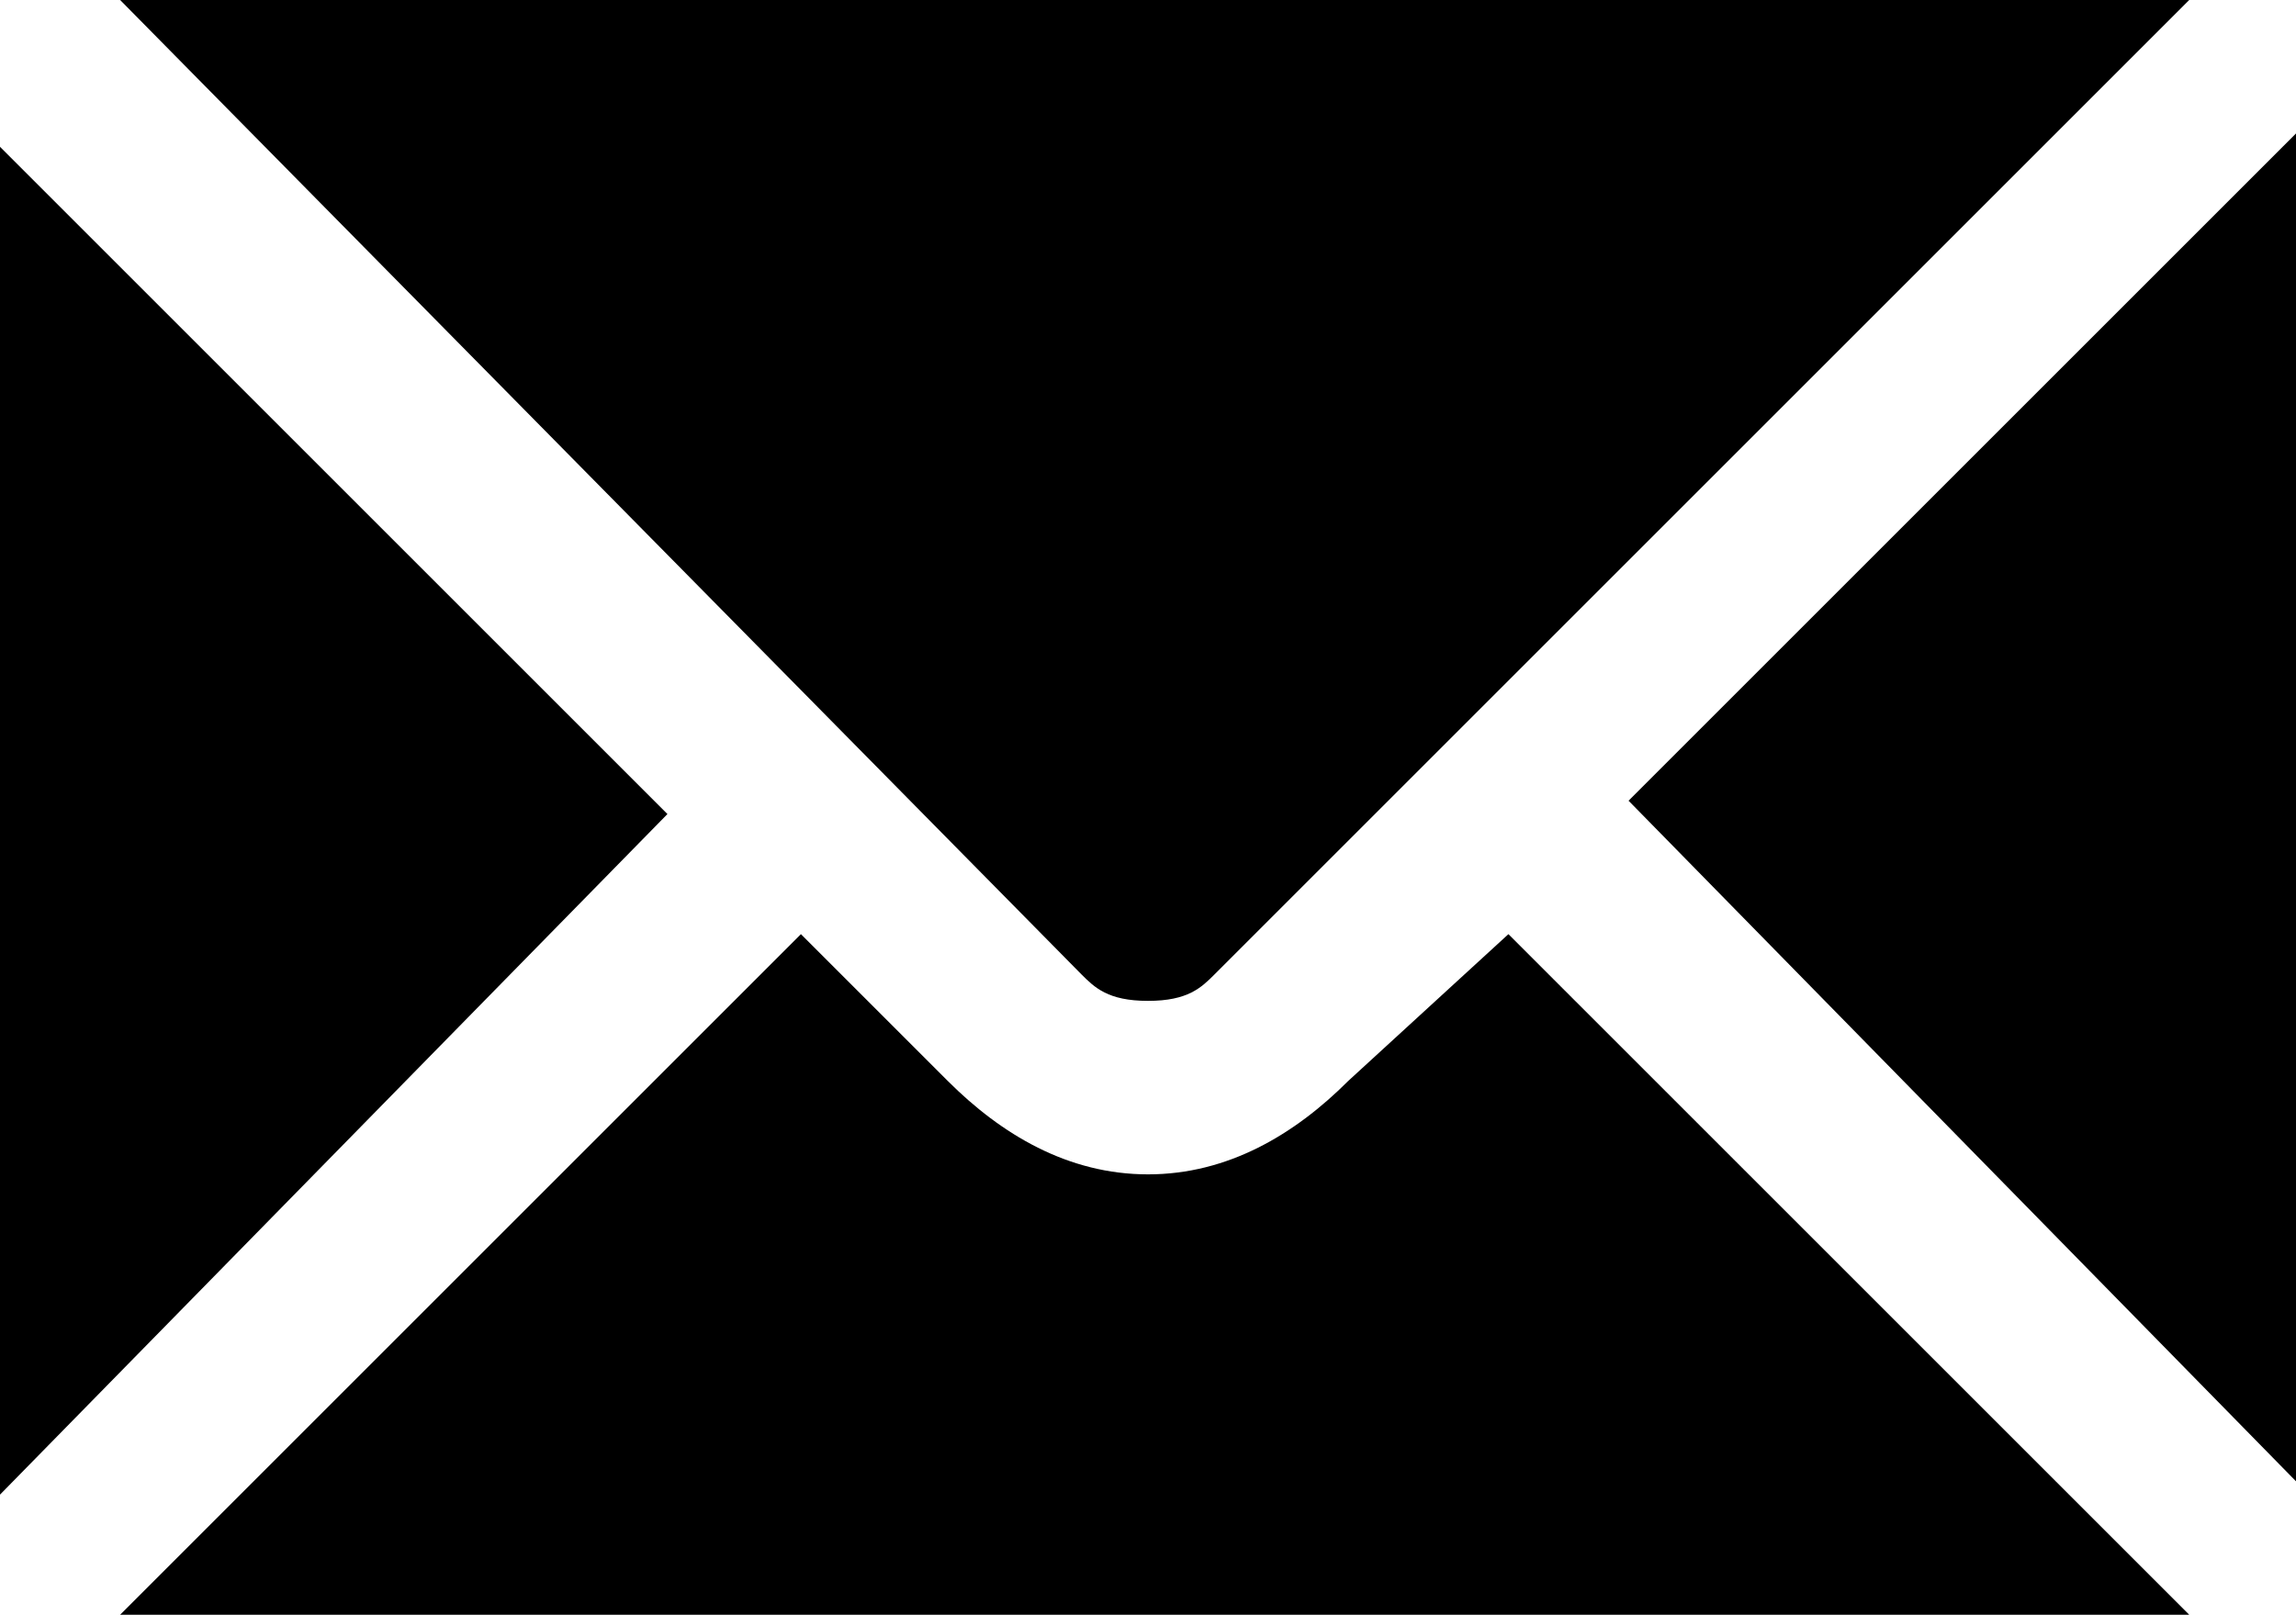 <?xml version="1.0" encoding="utf-8"?>
<!-- Generator: Adobe Illustrator 19.0.0, SVG Export Plug-In . SVG Version: 6.00 Build 0)  -->
<svg version="1.1" id="Layer_1" xmlns="http://www.w3.org/2000/svg" xmlns:xlink="http://www.w3.org/1999/xlink" x="0px" y="0px"
	 viewBox="0 0 17.2 12.1" style="enable-background:new 0 0 17.2 12.1;" xml:space="preserve">
<path id="XMLID_3230_" d="M17.2,11.1l-5-5.1l5-5L17.2,11.1L17.2,11.1z M0.9,12.1L6,7l1.1,1.1C7.5,8.5,8,8.8,8.6,8.8s1.1-0.3,1.5-0.7
	L11.3,7l5.1,5.1H0.9L0.9,12.1z M16.4,0L9.1,7.3C9,7.4,8.9,7.5,8.6,7.5c-0.3,0-0.4-0.1-0.5-0.2L0.9,0H16.4L16.4,0z M0,1.1l5,5l-5,5.1
	V1.1L0,1.1z"/>
</svg>
